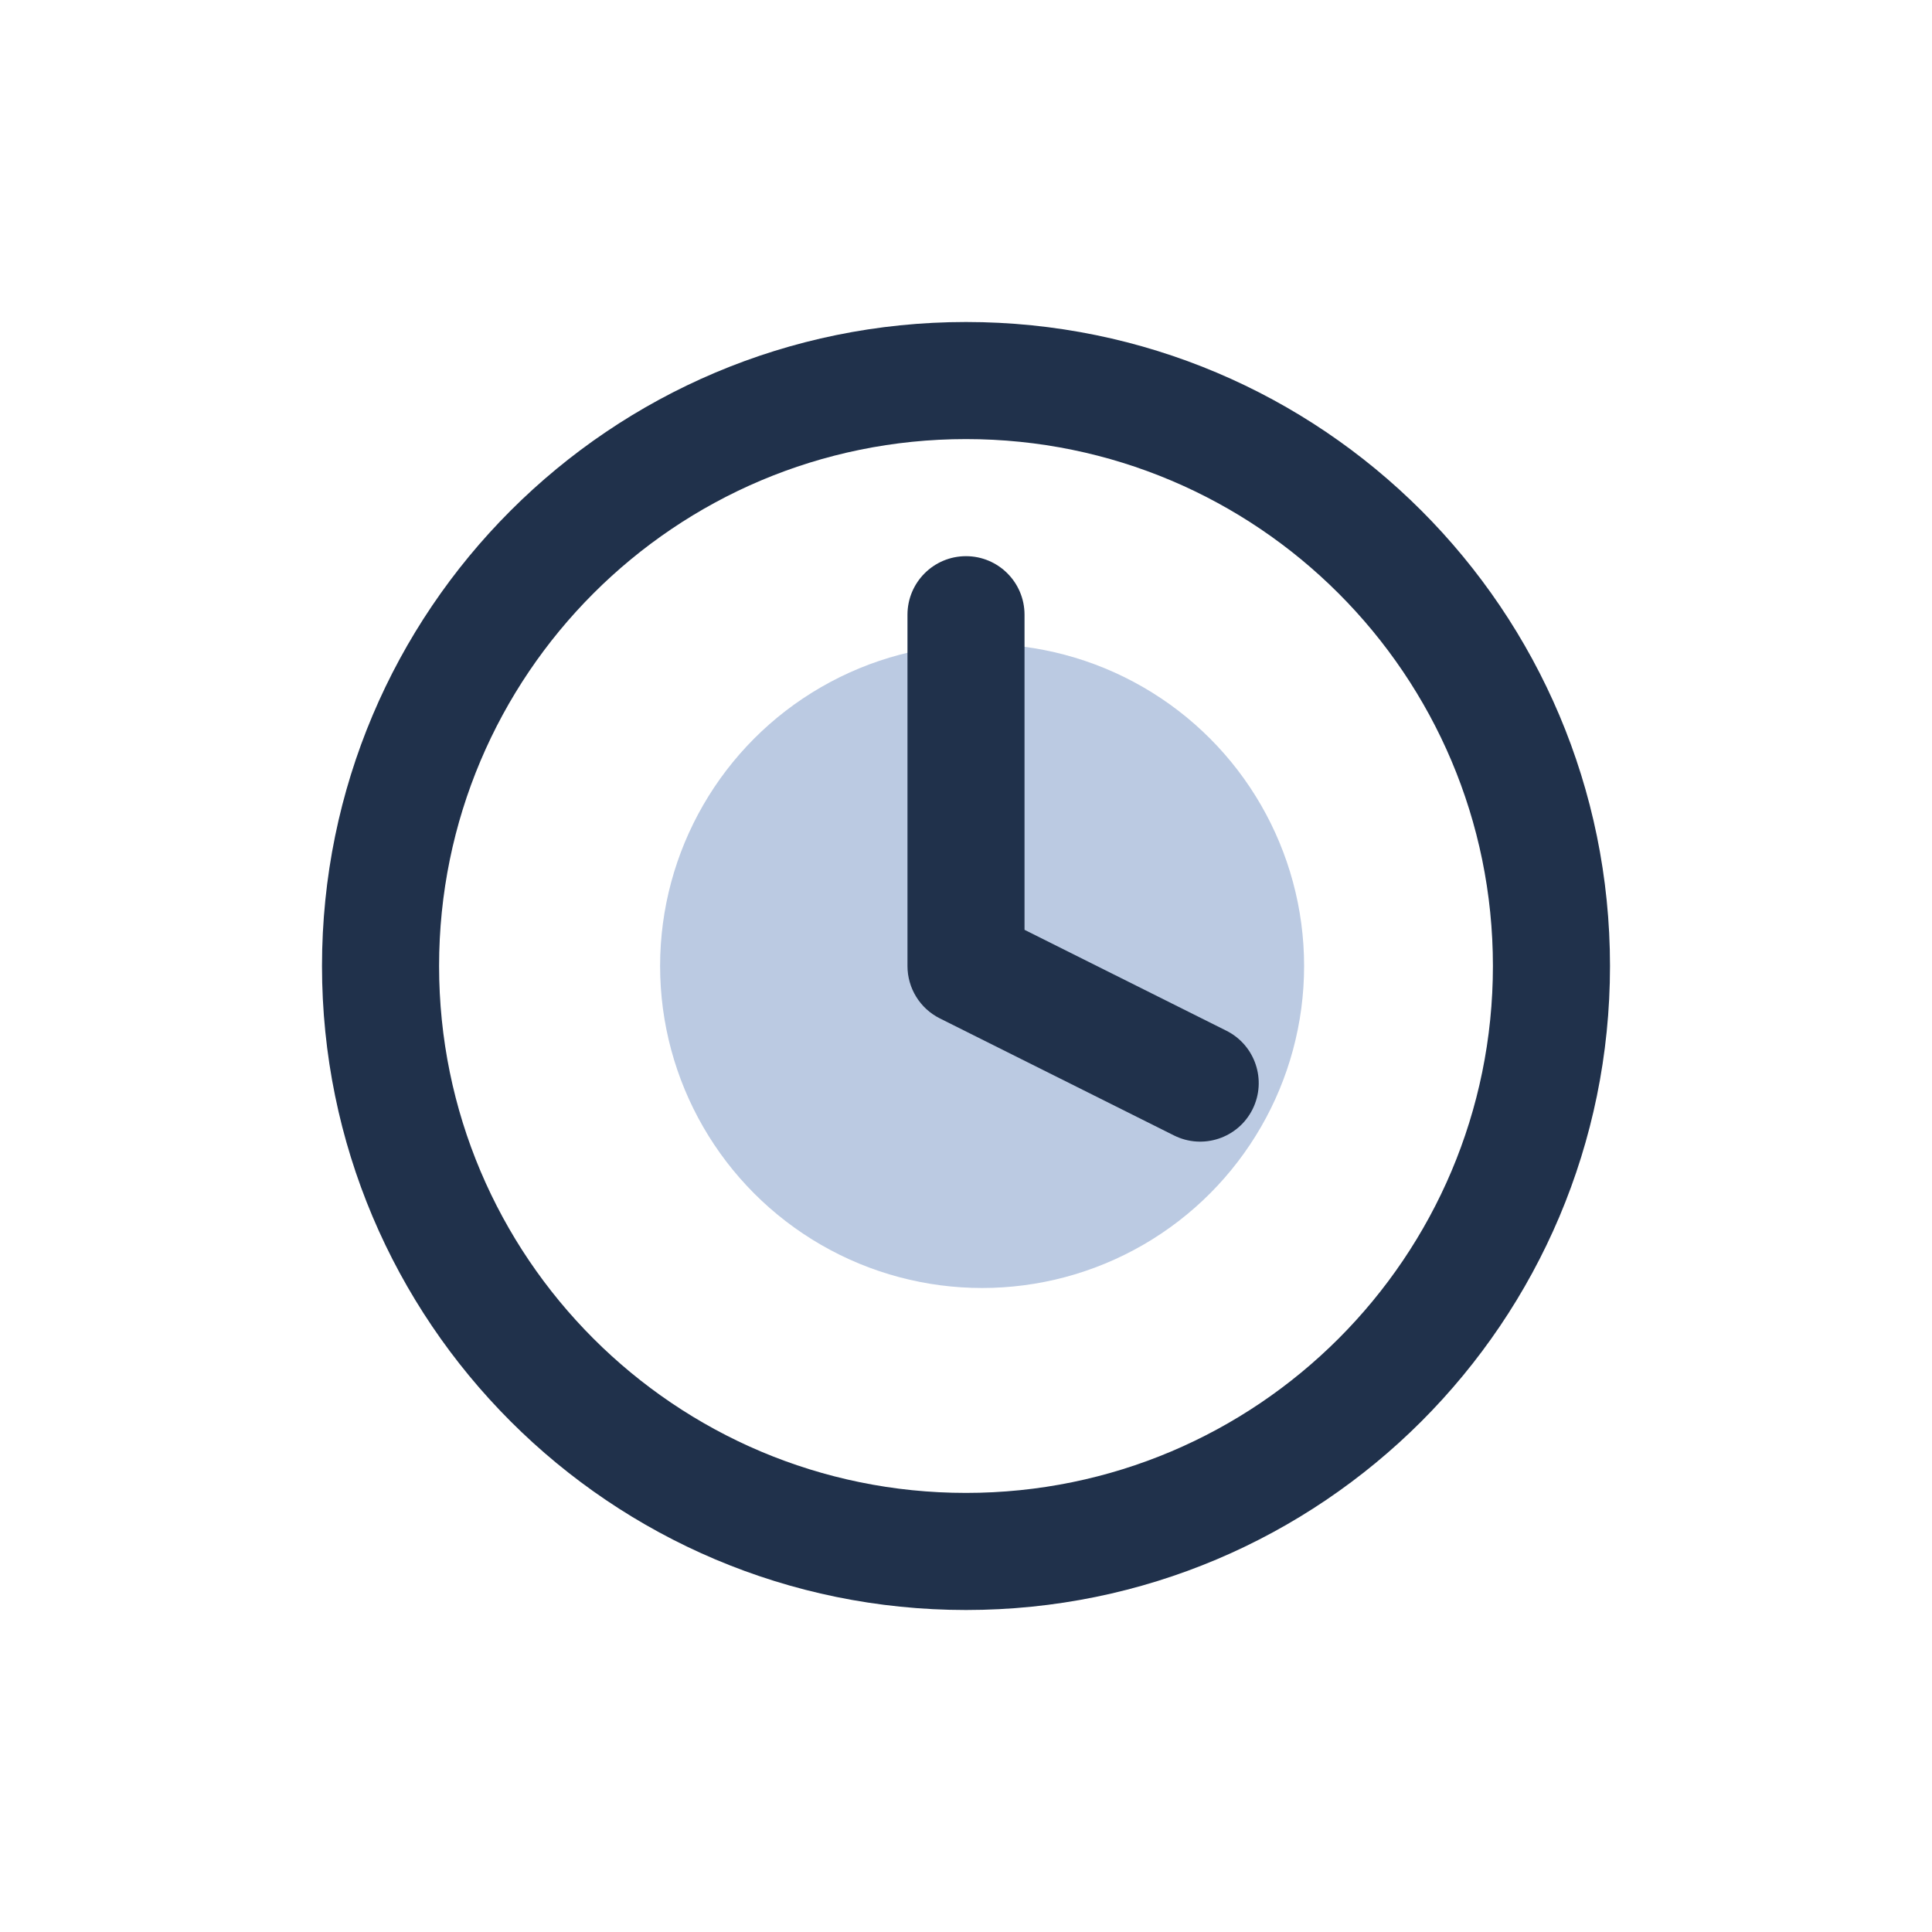 <svg width="48" height="48" viewBox="0 0 48 48" fill="none" xmlns="http://www.w3.org/2000/svg">
<circle cx="24.4" cy="24" r="8" fill="#BBCAE2"/>
<path d="M25.454 15.273C25.454 14.469 24.803 13.818 24 13.818C23.197 13.818 22.546 14.469 22.546 15.273V24C22.546 24.551 22.857 25.055 23.349 25.301L29.168 28.21C29.886 28.569 30.76 28.278 31.119 27.56C31.478 26.841 31.187 25.967 30.469 25.608L25.454 23.101V15.273Z" fill="#20314B"/>
<path fill-rule="evenodd" clip-rule="evenodd" d="M24 8C15.163 8 8 15.163 8 24C8 32.837 15.163 40 24 40C32.837 40 40 32.837 40 24C40 15.163 32.837 8 24 8ZM10.909 24C10.909 16.77 16.77 10.909 24 10.909C31.23 10.909 37.091 16.77 37.091 24C37.091 31.23 31.23 37.091 24 37.091C16.77 37.091 10.909 31.23 10.909 24Z" fill="#20314B"/>
</svg>

